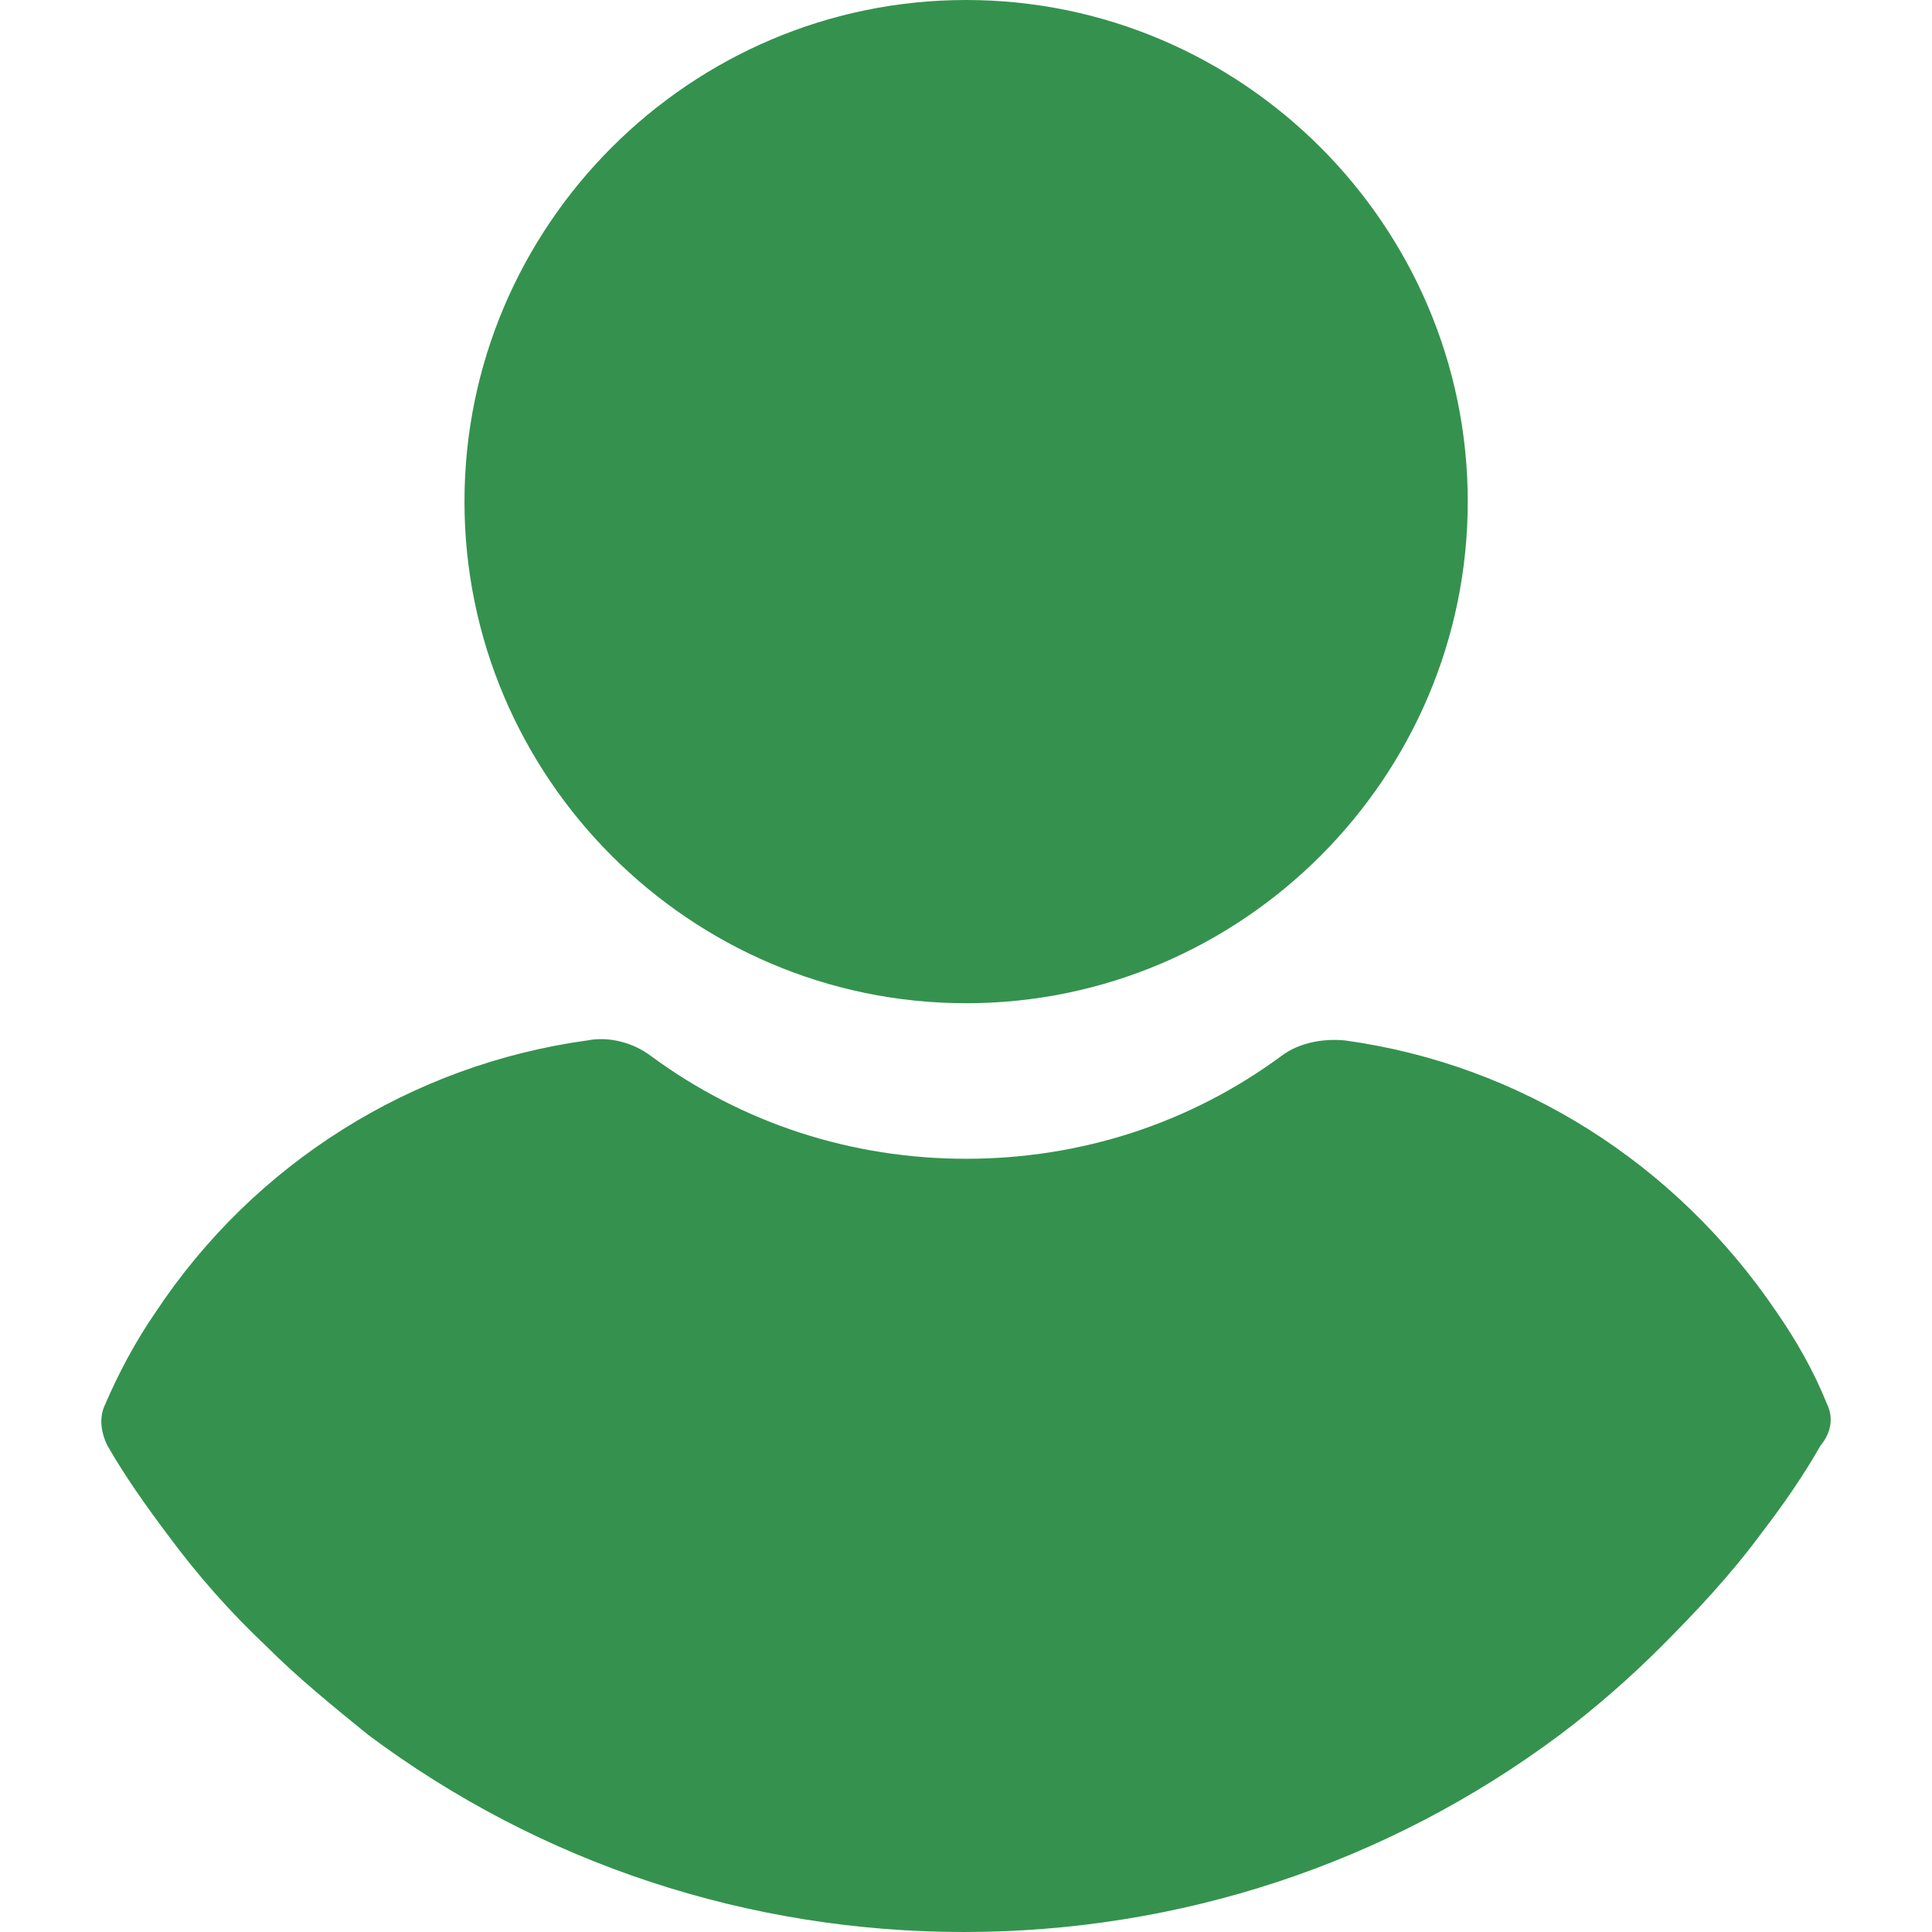 <svg width="41" height="41" viewBox="0 0 41 41" fill="none" xmlns="http://www.w3.org/2000/svg">
<path d="M20.503 0C14.645 0 9.857 4.788 9.857 10.645C9.857 16.502 14.645 21.29 20.503 21.29C26.36 21.29 31.148 16.502 31.148 10.645C31.148 4.788 26.36 0 20.503 0Z" fill="#34924E"/>
<path d="M38.772 29.797C38.493 29.1 38.121 28.449 37.703 27.845C35.564 24.684 32.264 22.592 28.545 22.08C28.08 22.034 27.569 22.127 27.197 22.406C25.245 23.847 22.921 24.591 20.503 24.591C18.086 24.591 15.762 23.847 13.809 22.406C13.437 22.127 12.926 21.988 12.461 22.08C8.742 22.592 5.396 24.684 3.304 27.845C2.885 28.449 2.513 29.146 2.235 29.797C2.095 30.076 2.142 30.401 2.281 30.68C2.653 31.331 3.118 31.982 3.536 32.54C4.187 33.423 4.884 34.213 5.674 34.957C6.325 35.608 7.069 36.212 7.813 36.816C11.485 39.559 15.901 41 20.457 41C25.012 41 29.428 39.559 33.101 36.816C33.844 36.258 34.588 35.608 35.239 34.957C35.983 34.213 36.727 33.423 37.377 32.54C37.842 31.935 38.261 31.331 38.633 30.68C38.865 30.401 38.911 30.076 38.772 29.797Z" fill="#34924E"/>
</svg>
